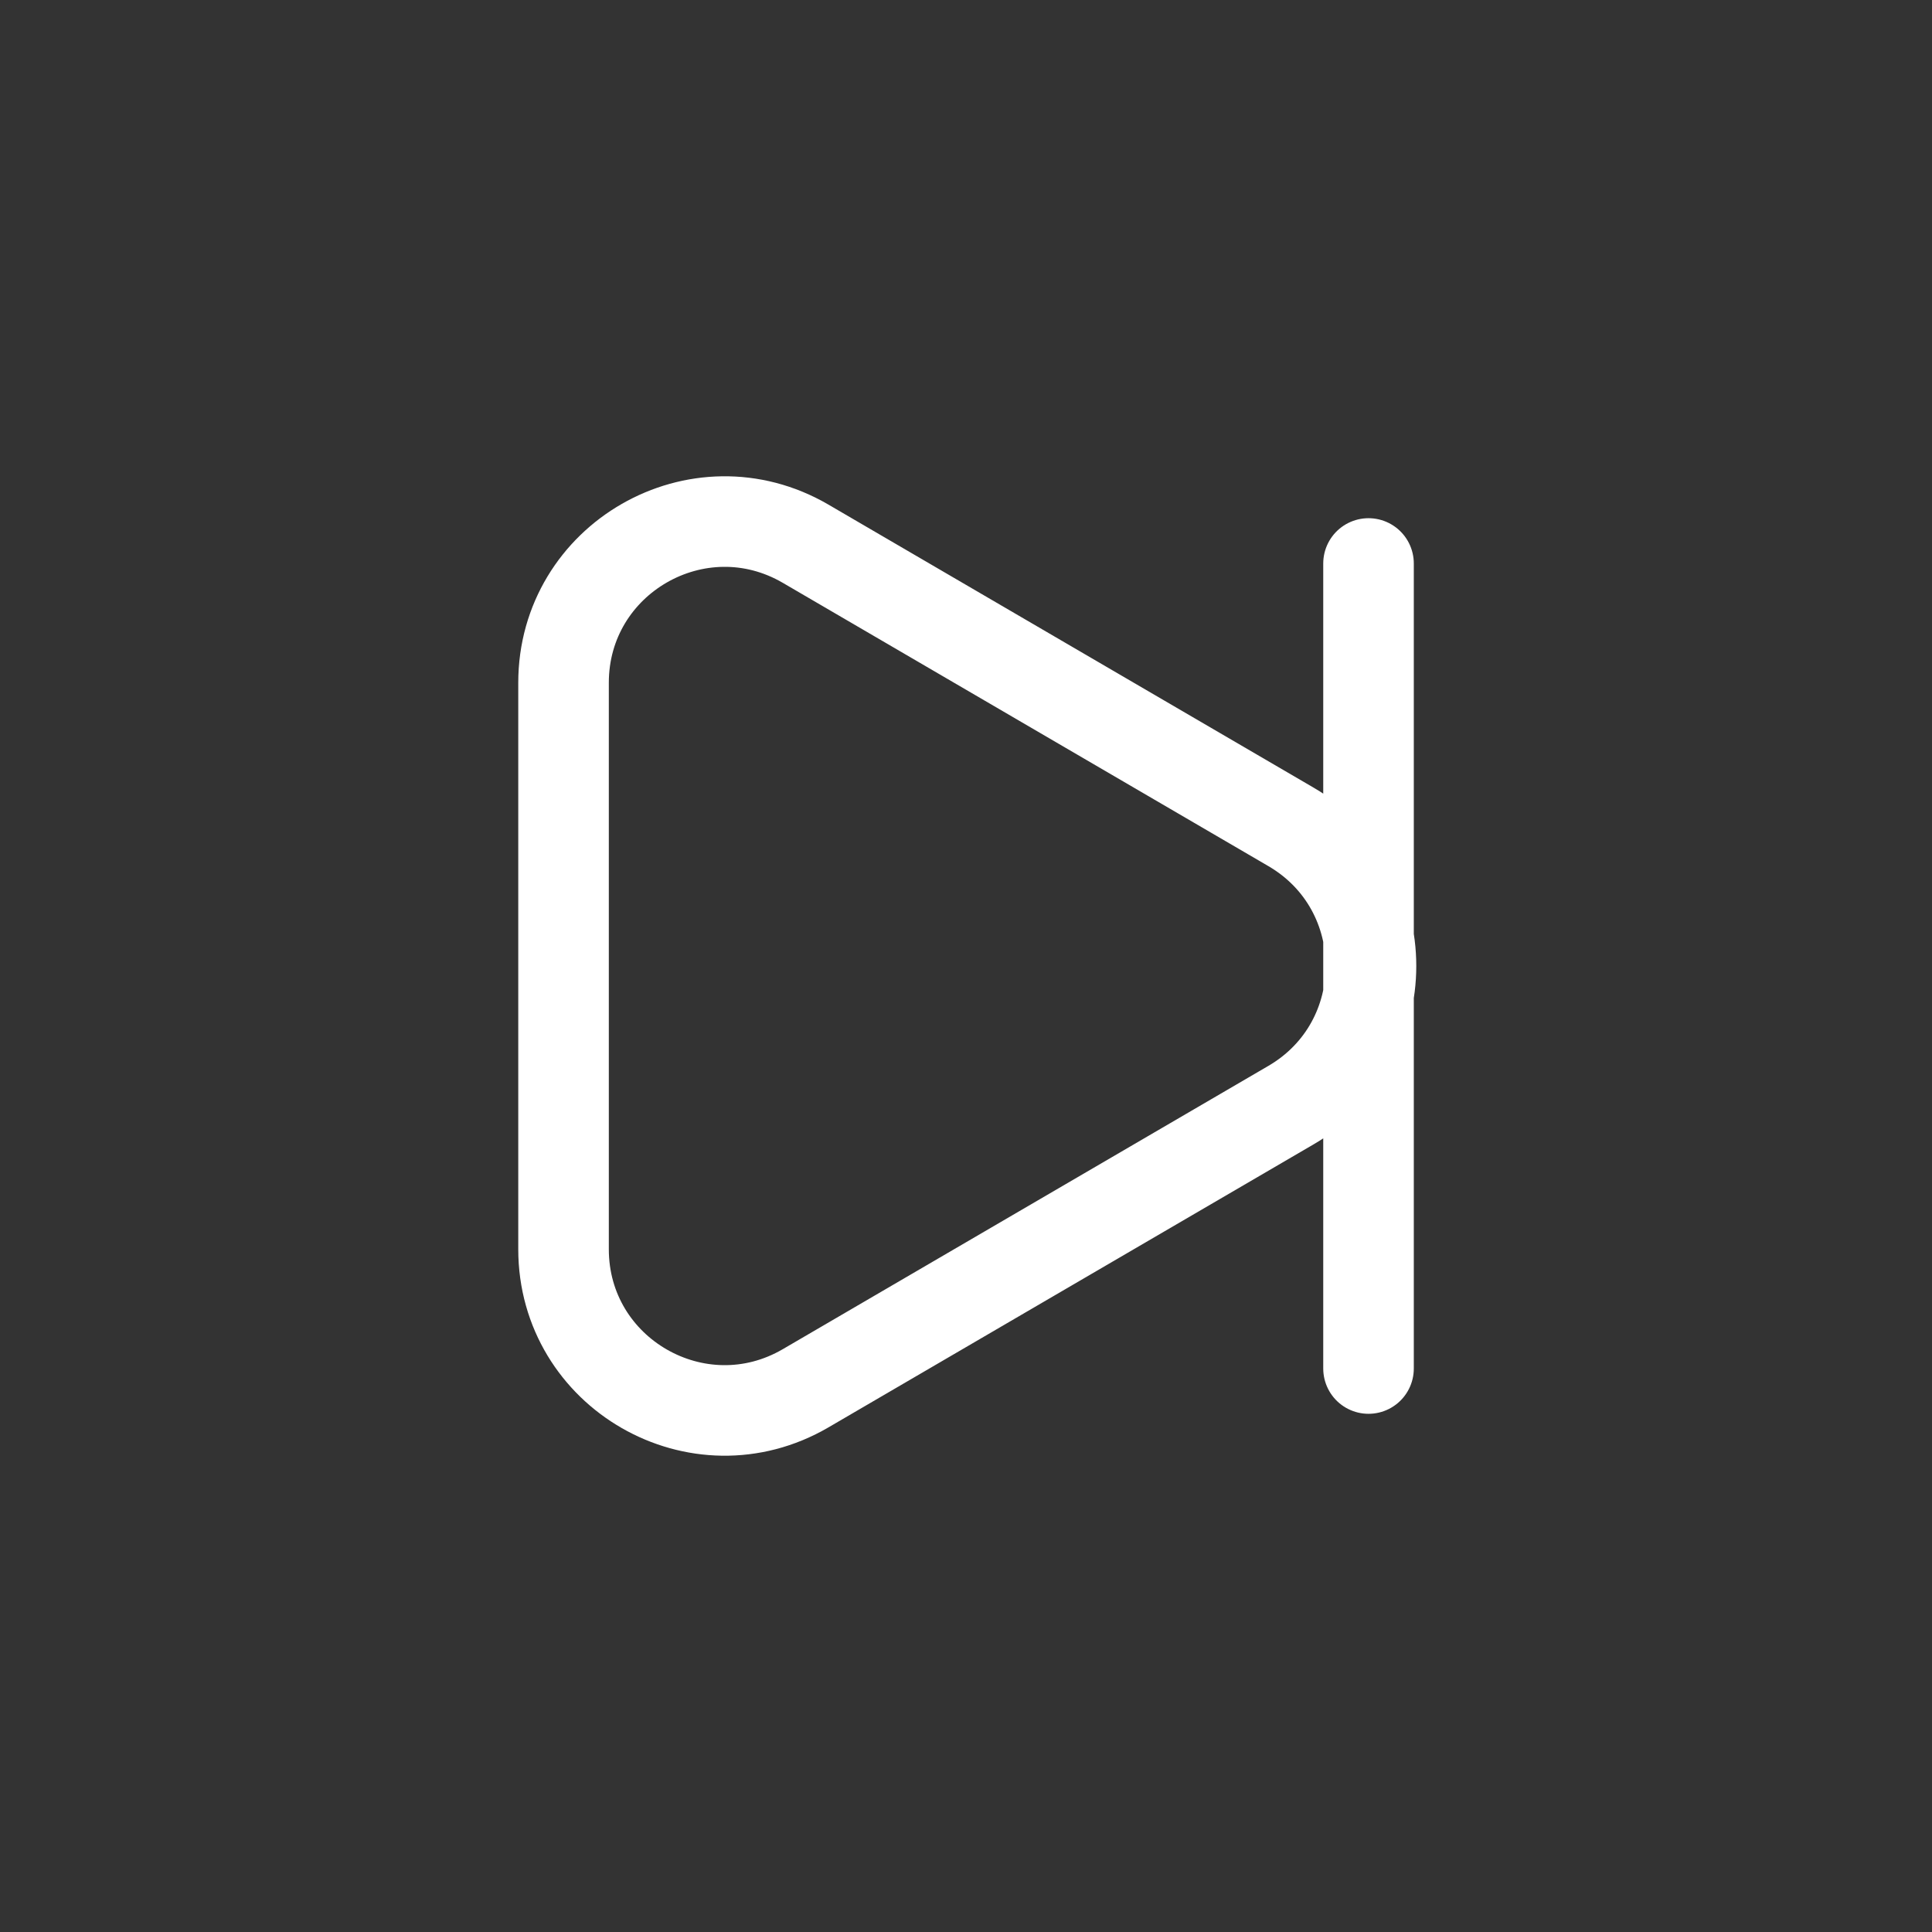 <svg width="32" height="32" viewBox="0 0 32 32" fill="none" xmlns="http://www.w3.org/2000/svg">
<rect x="0" y="0" width="32" height="32" fill="#333333" stroke="none"/>
<path d="M22.667 9.333V22.667M13.344 22.994L21.385 18.303C23.149 17.274 23.149 14.726 21.385 13.697L13.344 9.006C11.566 7.969 9.334 9.251 9.334 11.309V20.691C9.334 22.749 11.566 24.031 13.344 22.994Z" stroke="white" stroke-width="1.5" stroke-linecap="round" stroke-linejoin="round"/>
</svg>
